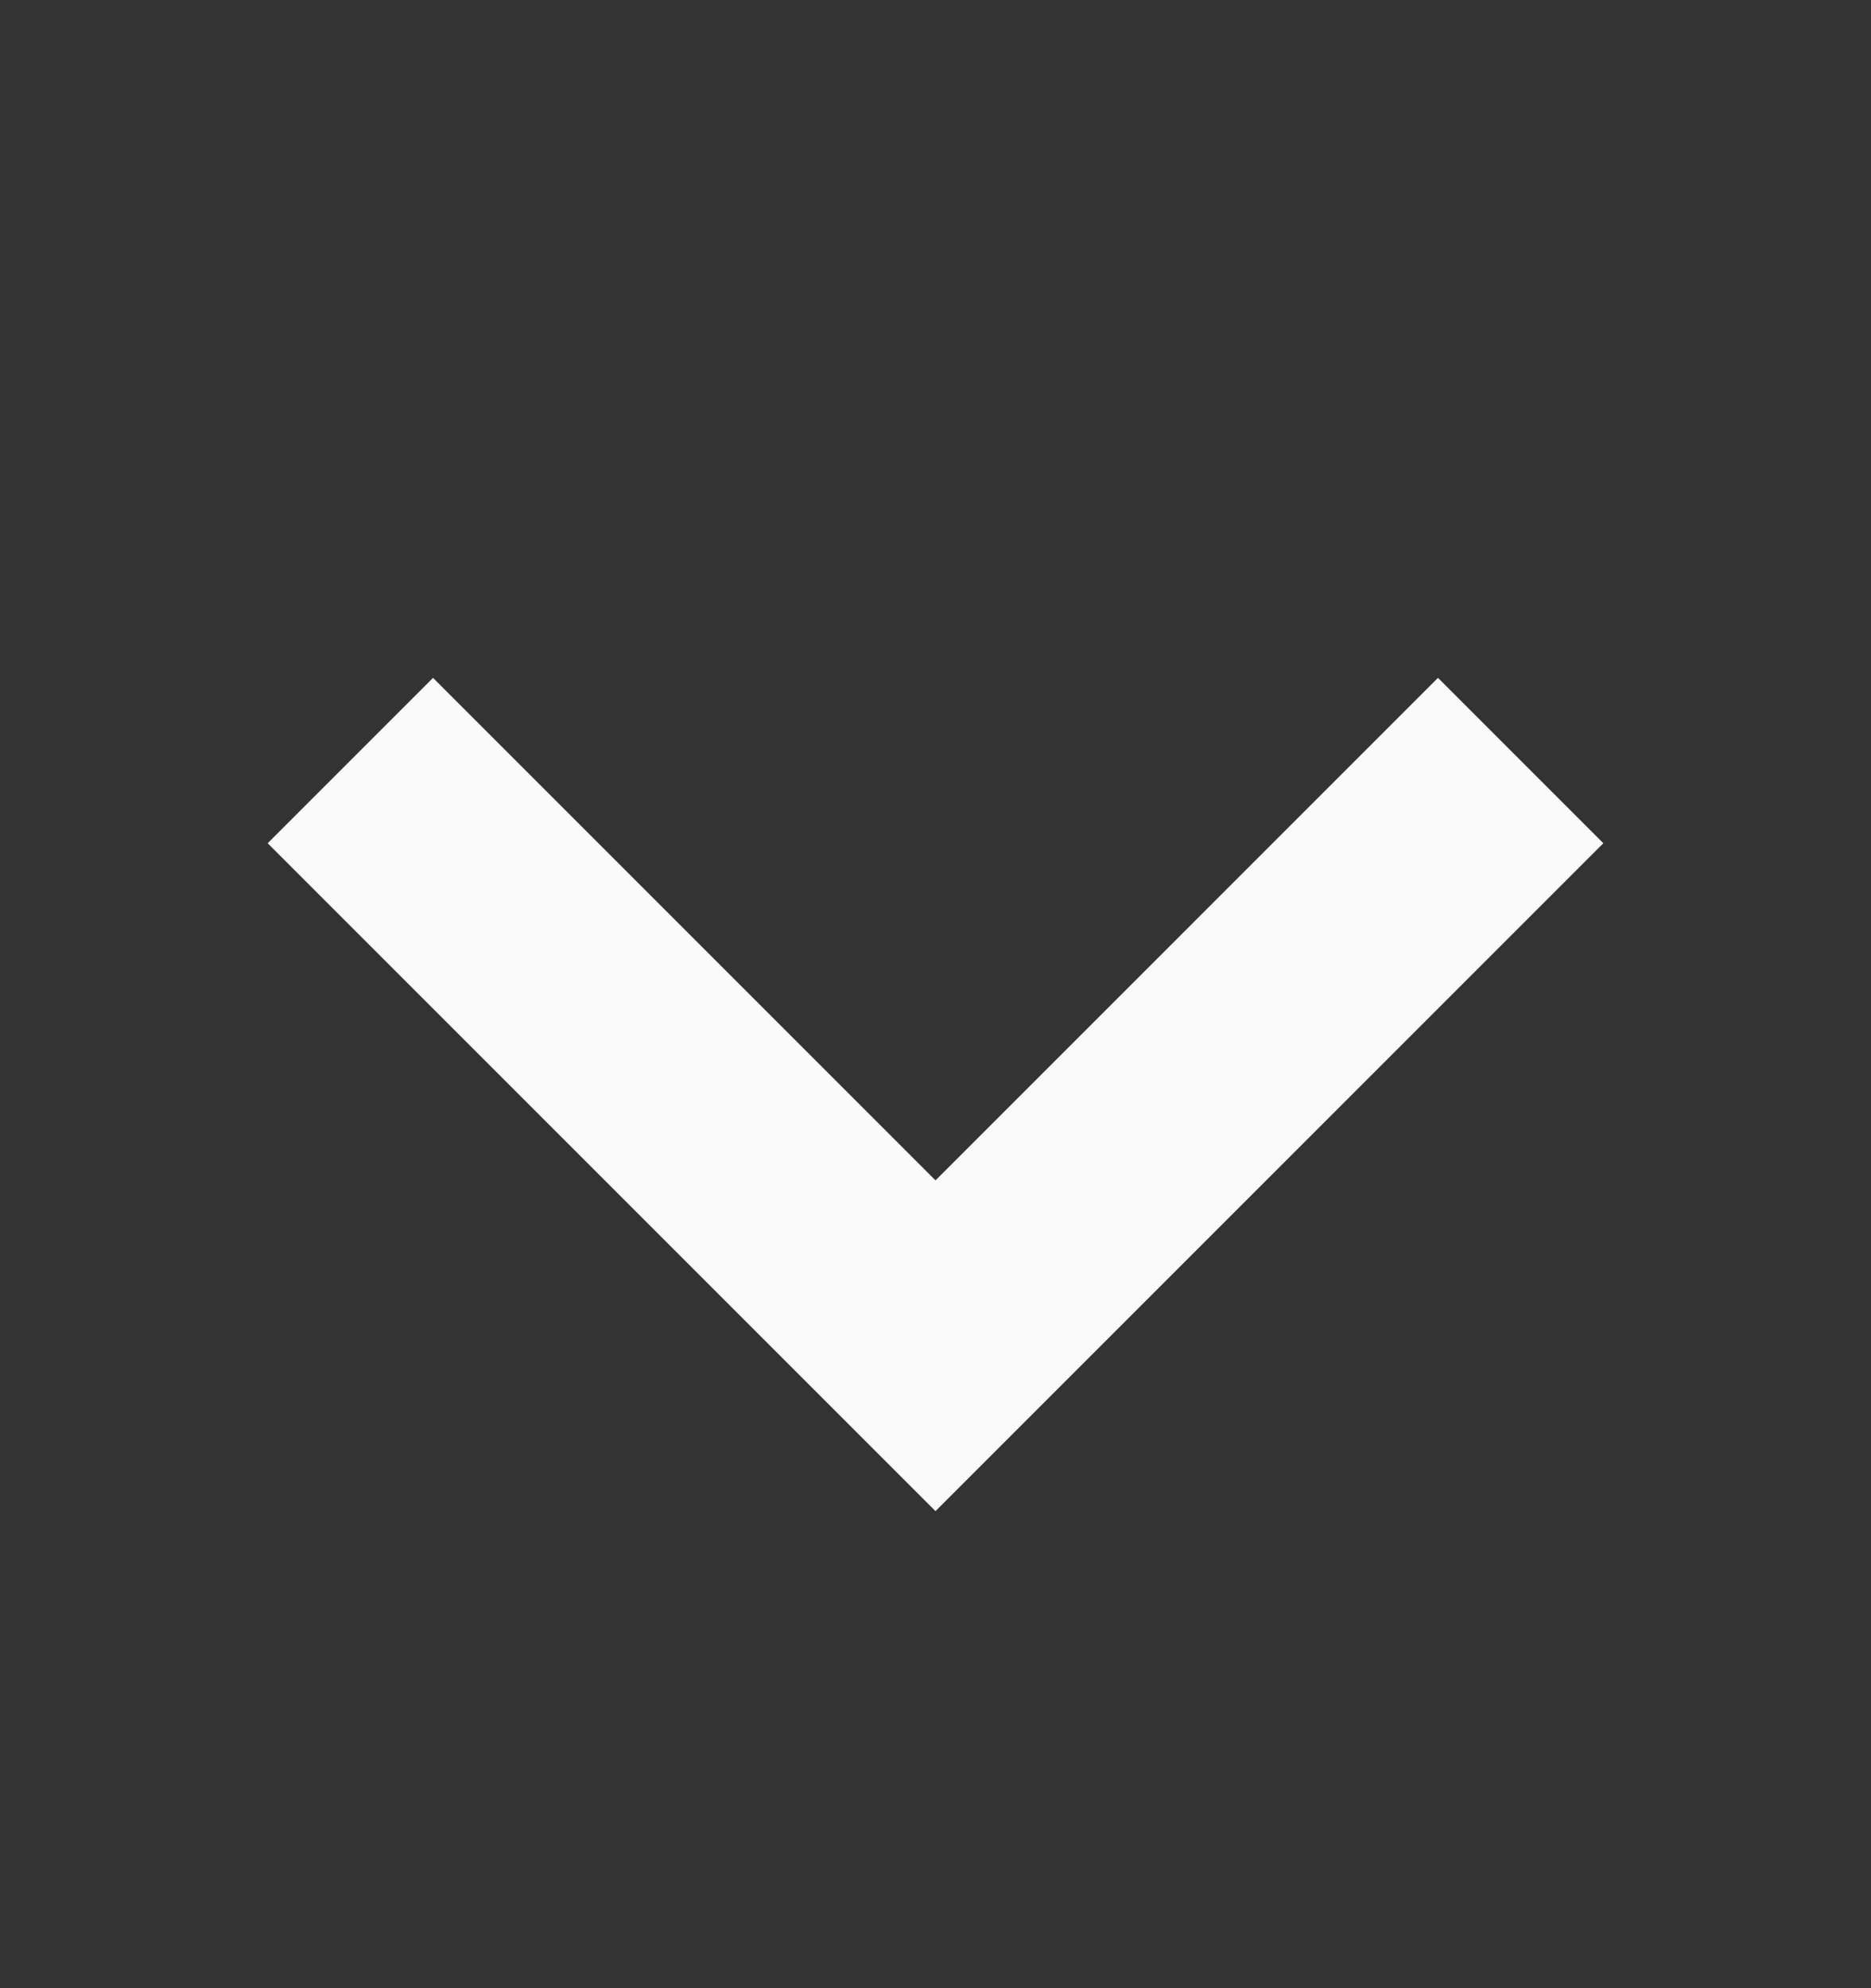 <svg width="16" height="17" viewBox="0 0 16 17" fill="none" xmlns="http://www.w3.org/2000/svg">
<rect x="0" y="0" width="16" height="17" fill="#333333" stroke="none"/>
<g id="IconArrowDown">
<path id="Vector" fill-rule="evenodd" clip-rule="evenodd" d="M8 10.093L3.703 5.796L2.289 7.21L8 12.921L13.711 7.21L12.297 5.796L8 10.093Z" fill="#FAFAFA"/>
</g>
</svg>
